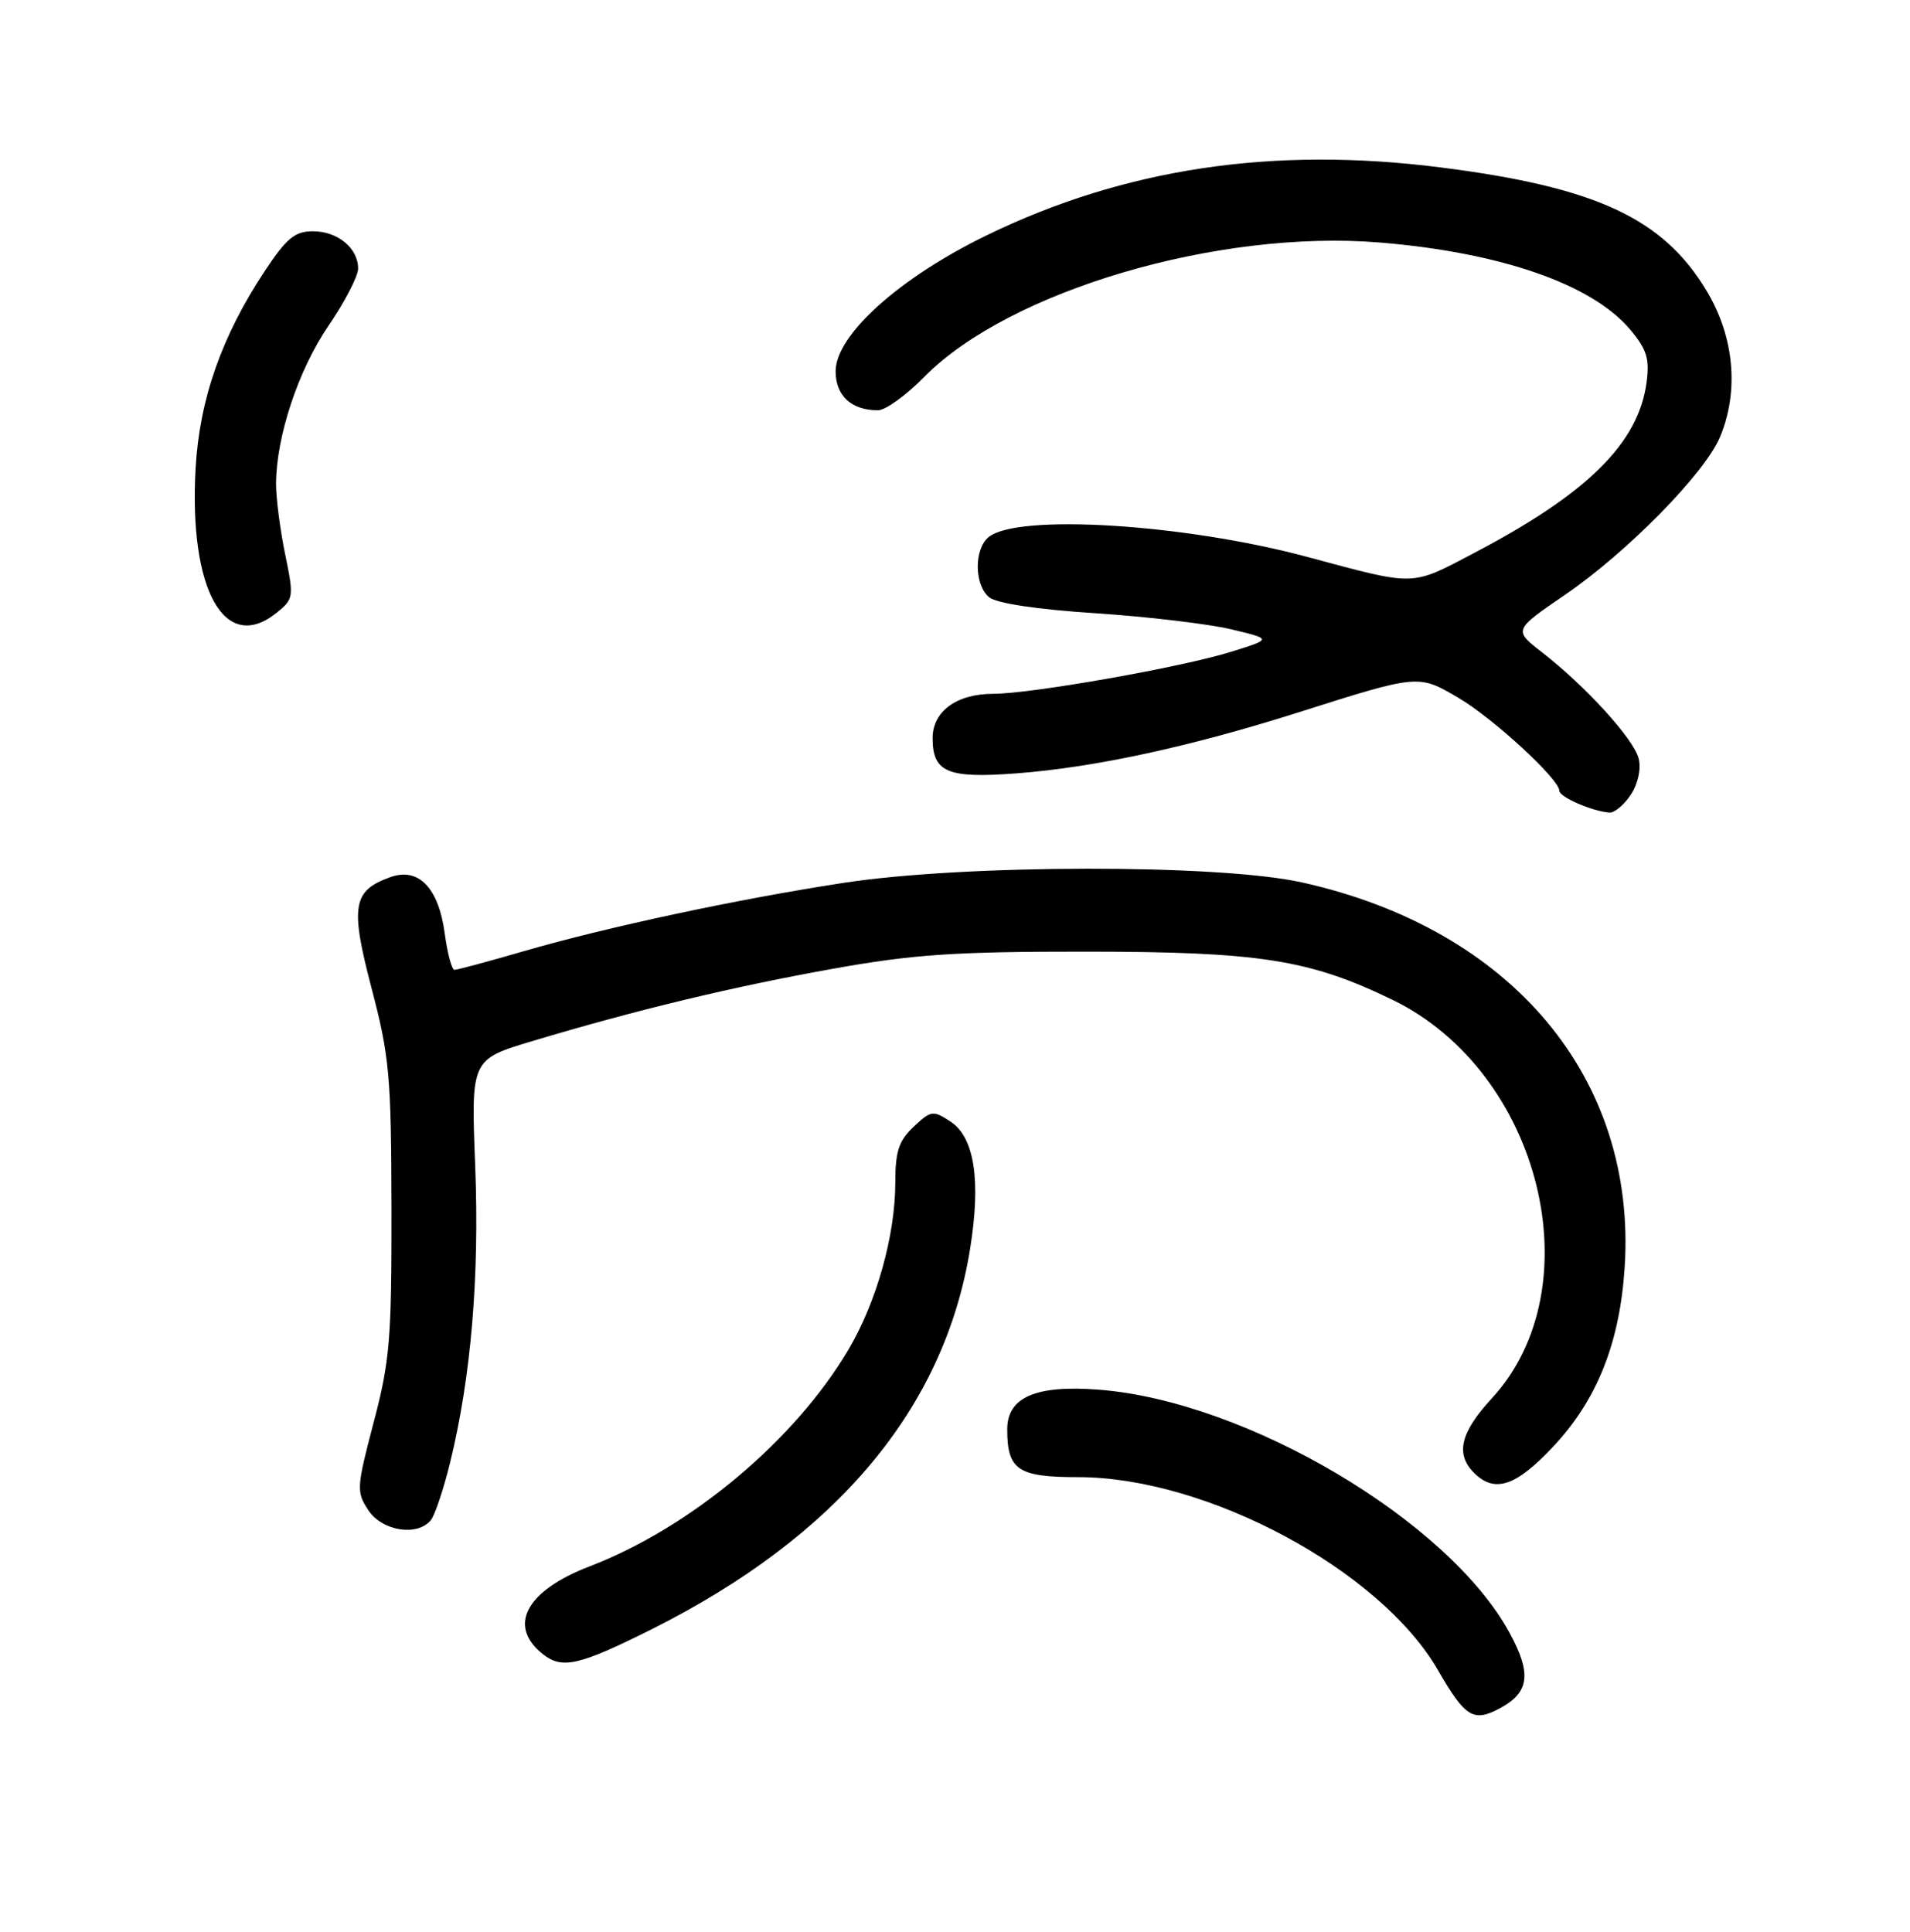 <?xml version="1.0" encoding="UTF-8" standalone="no"?>
<!DOCTYPE svg PUBLIC "-//W3C//DTD SVG 1.1//EN" "http://www.w3.org/Graphics/SVG/1.1/DTD/svg11.dtd" >
<svg xmlns="http://www.w3.org/2000/svg" xmlns:xlink="http://www.w3.org/1999/xlink" version="1.1" viewBox="0 0 256 259">
 <g >
 <path fill="currentColor"
d=" M 201.04 228.98 C 204.99 226.86 205.31 224.34 202.33 218.87 C 194.16 203.85 167.07 187.81 147.29 186.28 C 138.84 185.62 135.00 187.28 135.00 191.59 C 135.00 197.04 136.42 198.00 144.50 198.00 C 161.77 198.00 184.97 210.44 192.72 223.85 C 196.40 230.22 197.48 230.89 201.04 228.98 Z  M 87.32 218.40 C 112.19 205.95 126.58 188.77 130.02 167.42 C 131.50 158.24 130.61 152.45 127.40 150.34 C 125.06 148.81 124.79 148.84 122.46 151.03 C 120.47 152.91 120.00 154.32 120.00 158.46 C 120.00 165.59 117.50 174.52 113.71 180.92 C 106.49 193.12 92.58 204.76 79.00 209.97 C 70.46 213.25 67.98 217.97 72.79 221.75 C 75.37 223.77 77.62 223.25 87.32 218.40 Z  M 57.76 203.75 C 58.30 203.06 59.47 199.57 60.34 196.00 C 63.14 184.55 64.27 171.14 63.69 156.26 C 63.13 142.02 63.13 142.02 71.32 139.56 C 85.14 135.41 98.37 132.22 111.73 129.84 C 122.37 127.93 128.00 127.55 145.50 127.56 C 168.87 127.57 175.54 128.62 186.70 134.05 C 206.51 143.71 213.67 172.55 199.95 187.44 C 195.73 192.02 195.04 194.90 197.57 197.43 C 200.32 200.18 203.17 199.24 208.15 193.94 C 214.07 187.63 217.10 180.02 217.76 169.85 C 219.38 144.51 202.61 124.52 174.50 118.28 C 163.34 115.80 129.30 115.84 113.00 118.35 C 98.66 120.56 81.46 124.24 70.20 127.50 C 65.46 128.88 61.29 130.00 60.92 130.00 C 60.56 130.00 59.97 127.81 59.61 125.14 C 58.80 119.02 56.11 116.22 52.33 117.57 C 47.26 119.38 46.91 121.44 49.81 132.50 C 52.20 141.61 52.44 144.23 52.47 162.00 C 52.50 179.49 52.25 182.45 50.08 190.67 C 47.79 199.39 47.75 199.97 49.36 202.42 C 51.20 205.24 55.96 205.99 57.76 203.75 Z  M 218.59 106.51 C 219.56 105.03 219.98 103.06 219.63 101.67 C 218.98 99.06 212.54 91.99 206.67 87.43 C 202.85 84.46 202.85 84.46 209.76 79.73 C 218.09 74.04 228.50 63.44 230.53 58.59 C 233.11 52.41 232.45 45.17 228.75 39.00 C 222.90 29.24 213.88 25.07 193.00 22.43 C 170.57 19.59 150.69 22.57 132.23 31.55 C 120.51 37.25 112.00 44.92 112.00 49.77 C 112.00 53.05 114.13 55.01 117.68 54.99 C 118.68 54.99 121.46 52.99 123.86 50.54 C 135.21 38.99 163.27 30.71 184.97 32.51 C 201.16 33.85 213.38 38.10 218.48 44.16 C 220.73 46.84 221.12 48.08 220.69 51.27 C 219.60 59.40 212.80 66.13 197.66 74.08 C 189.00 78.63 189.93 78.60 175.18 74.64 C 158.74 70.22 136.32 68.83 132.50 72.00 C 130.53 73.63 130.58 78.41 132.58 80.06 C 133.55 80.87 138.99 81.69 146.83 82.20 C 153.80 82.66 161.97 83.63 165.00 84.35 C 170.50 85.66 170.50 85.66 165.00 87.37 C 158.33 89.45 138.21 93.00 133.12 93.00 C 128.22 93.00 125.00 95.35 125.00 98.93 C 125.00 103.54 127.00 104.37 136.28 103.66 C 146.74 102.86 159.41 100.12 174.00 95.50 C 190.16 90.37 190.09 90.38 195.44 93.52 C 200.11 96.25 209.00 104.44 209.00 106.00 C 209.00 106.84 213.45 108.77 215.73 108.92 C 216.40 108.96 217.69 107.88 218.59 106.51 Z  M 37.11 82.11 C 39.36 80.29 39.40 80.01 38.22 74.30 C 37.55 71.04 37.00 66.81 37.00 64.90 C 37.00 58.59 39.97 49.61 44.02 43.68 C 46.21 40.47 48.00 37.02 48.00 36.00 C 48.00 33.26 45.26 31.00 41.94 31.00 C 39.53 31.00 38.42 31.91 35.54 36.25 C 29.73 45.00 26.75 53.48 26.22 62.73 C 25.29 79.11 30.14 87.76 37.11 82.11 Z "/>
</g>
</svg>